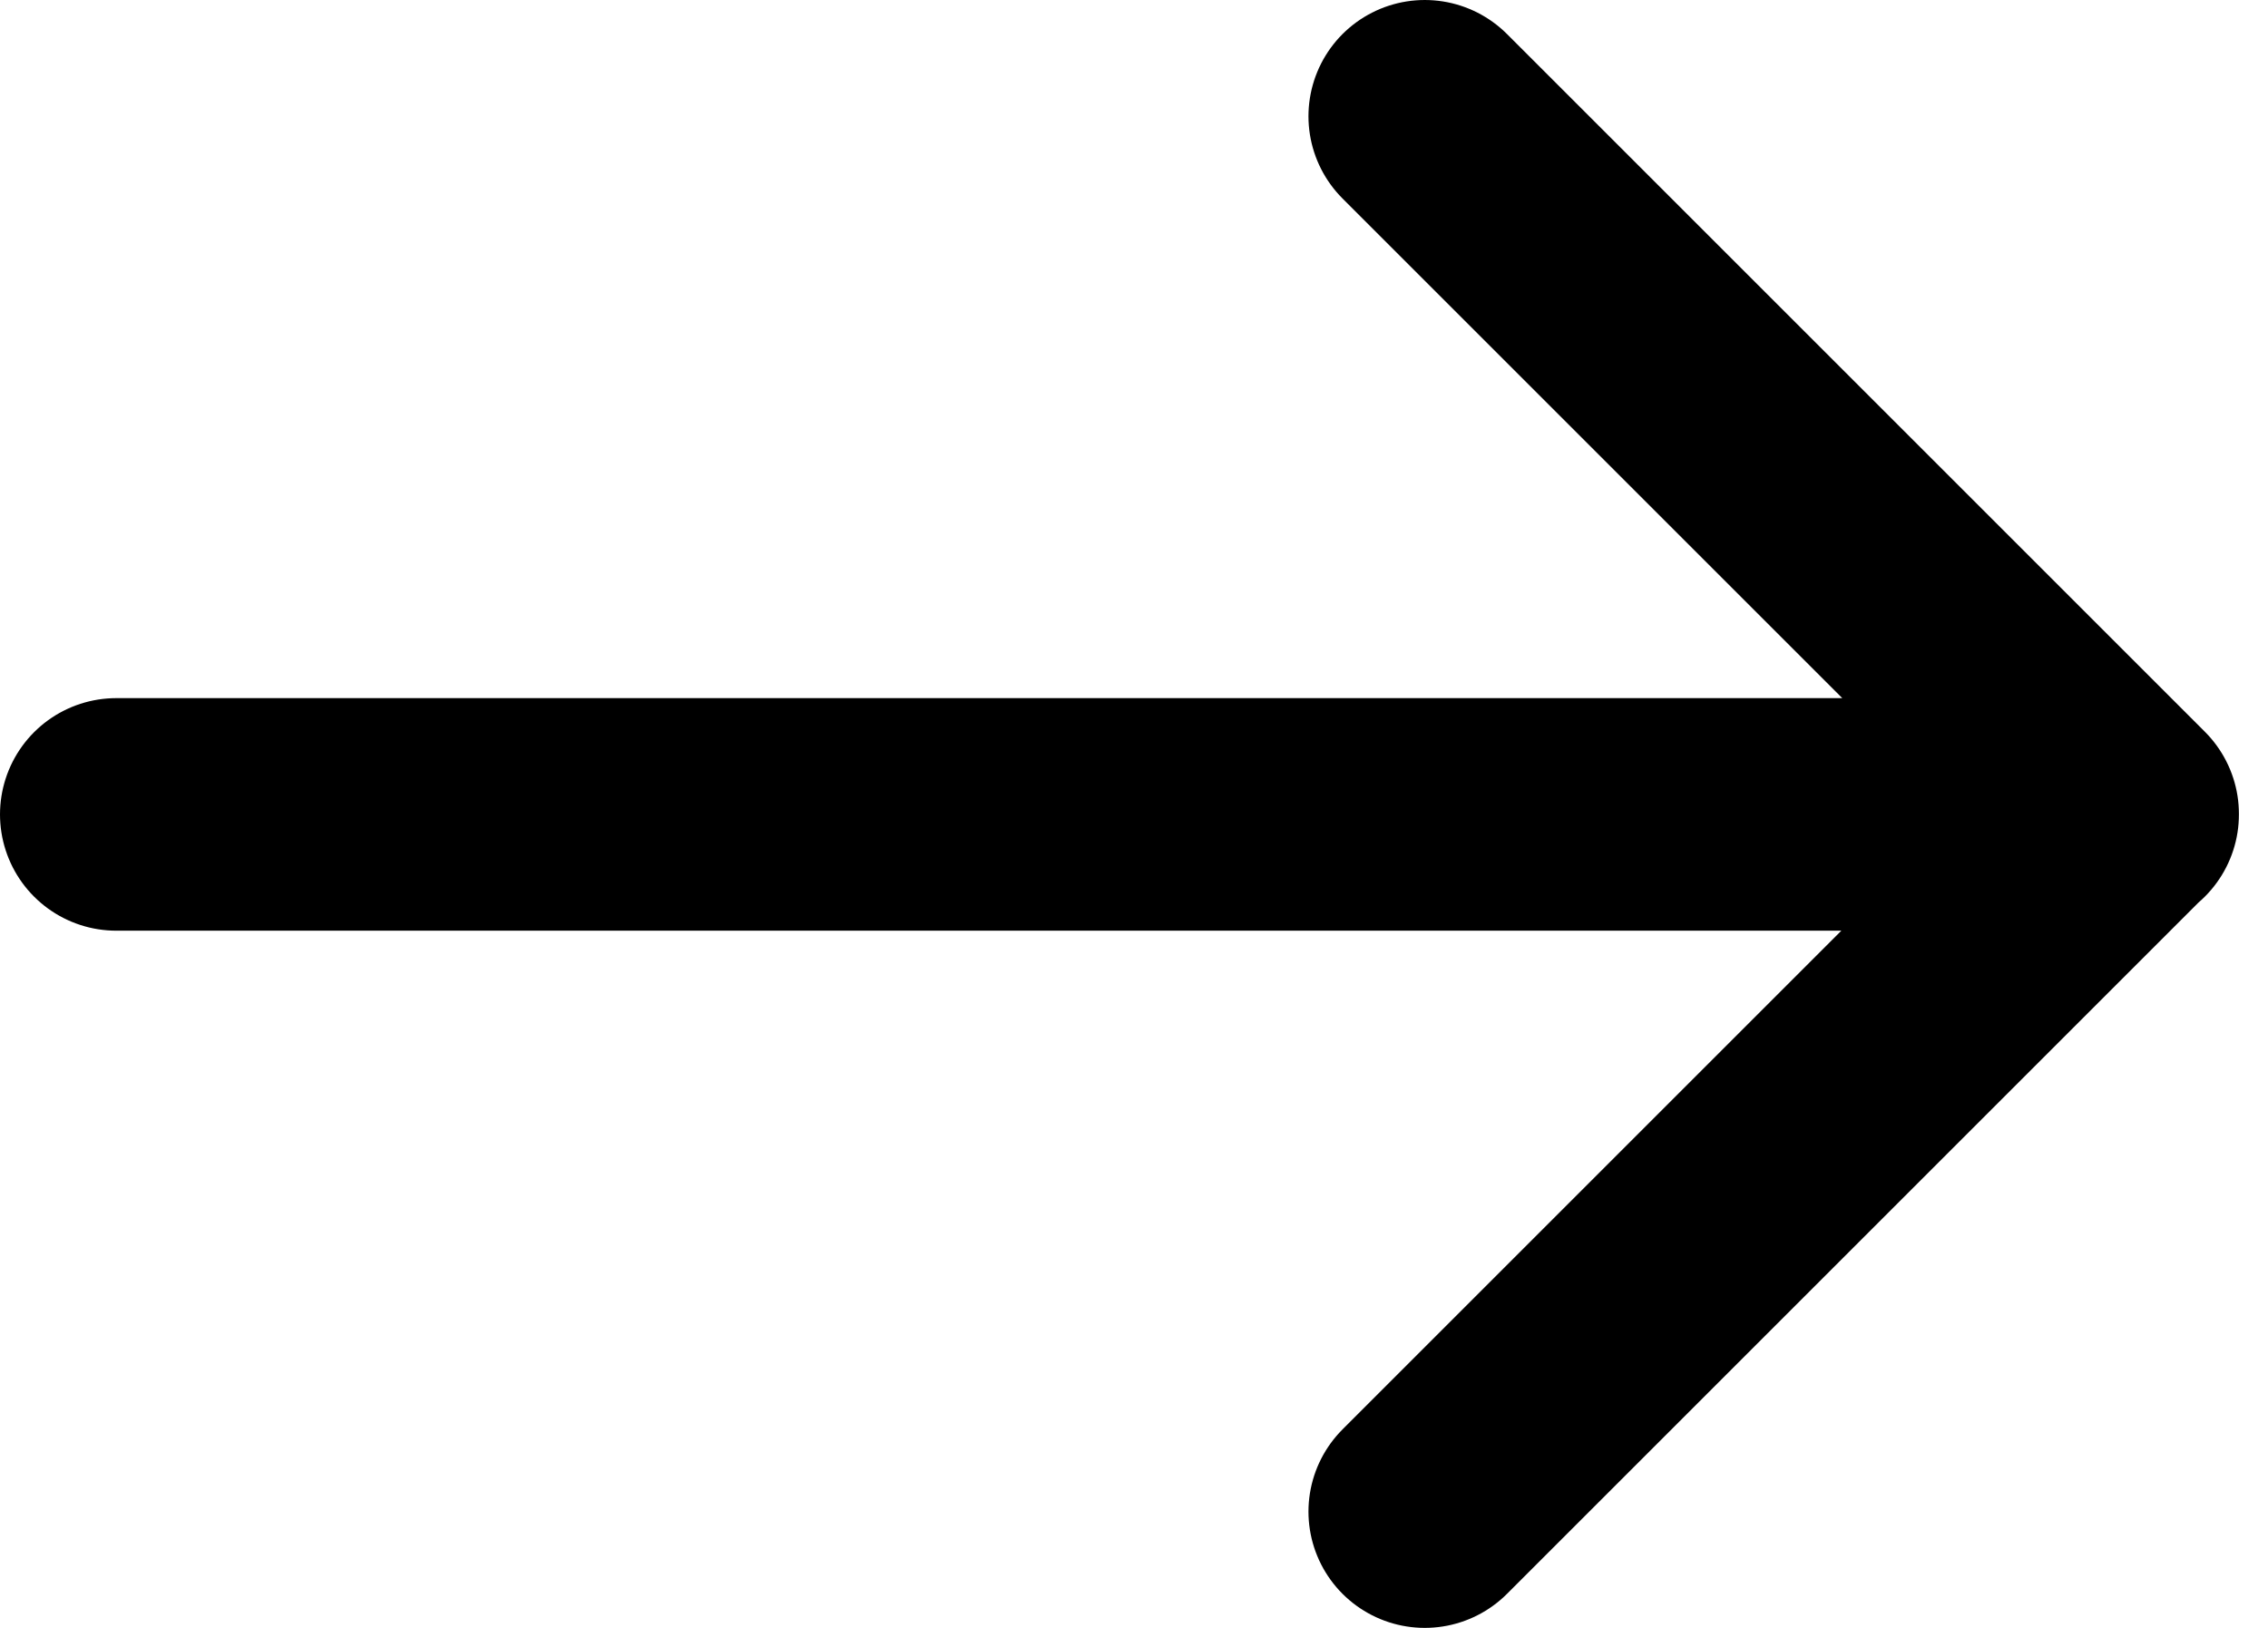 <svg width="39" height="28" viewBox="0 0 39 28" fill="none" xmlns="http://www.w3.org/2000/svg">
<path d="M36.5 14.008H2M24.5 2L36.5 14L24.5 26" stroke="black" stroke-width="4" stroke-linecap="round" stroke-linejoin="round"/>
</svg>
